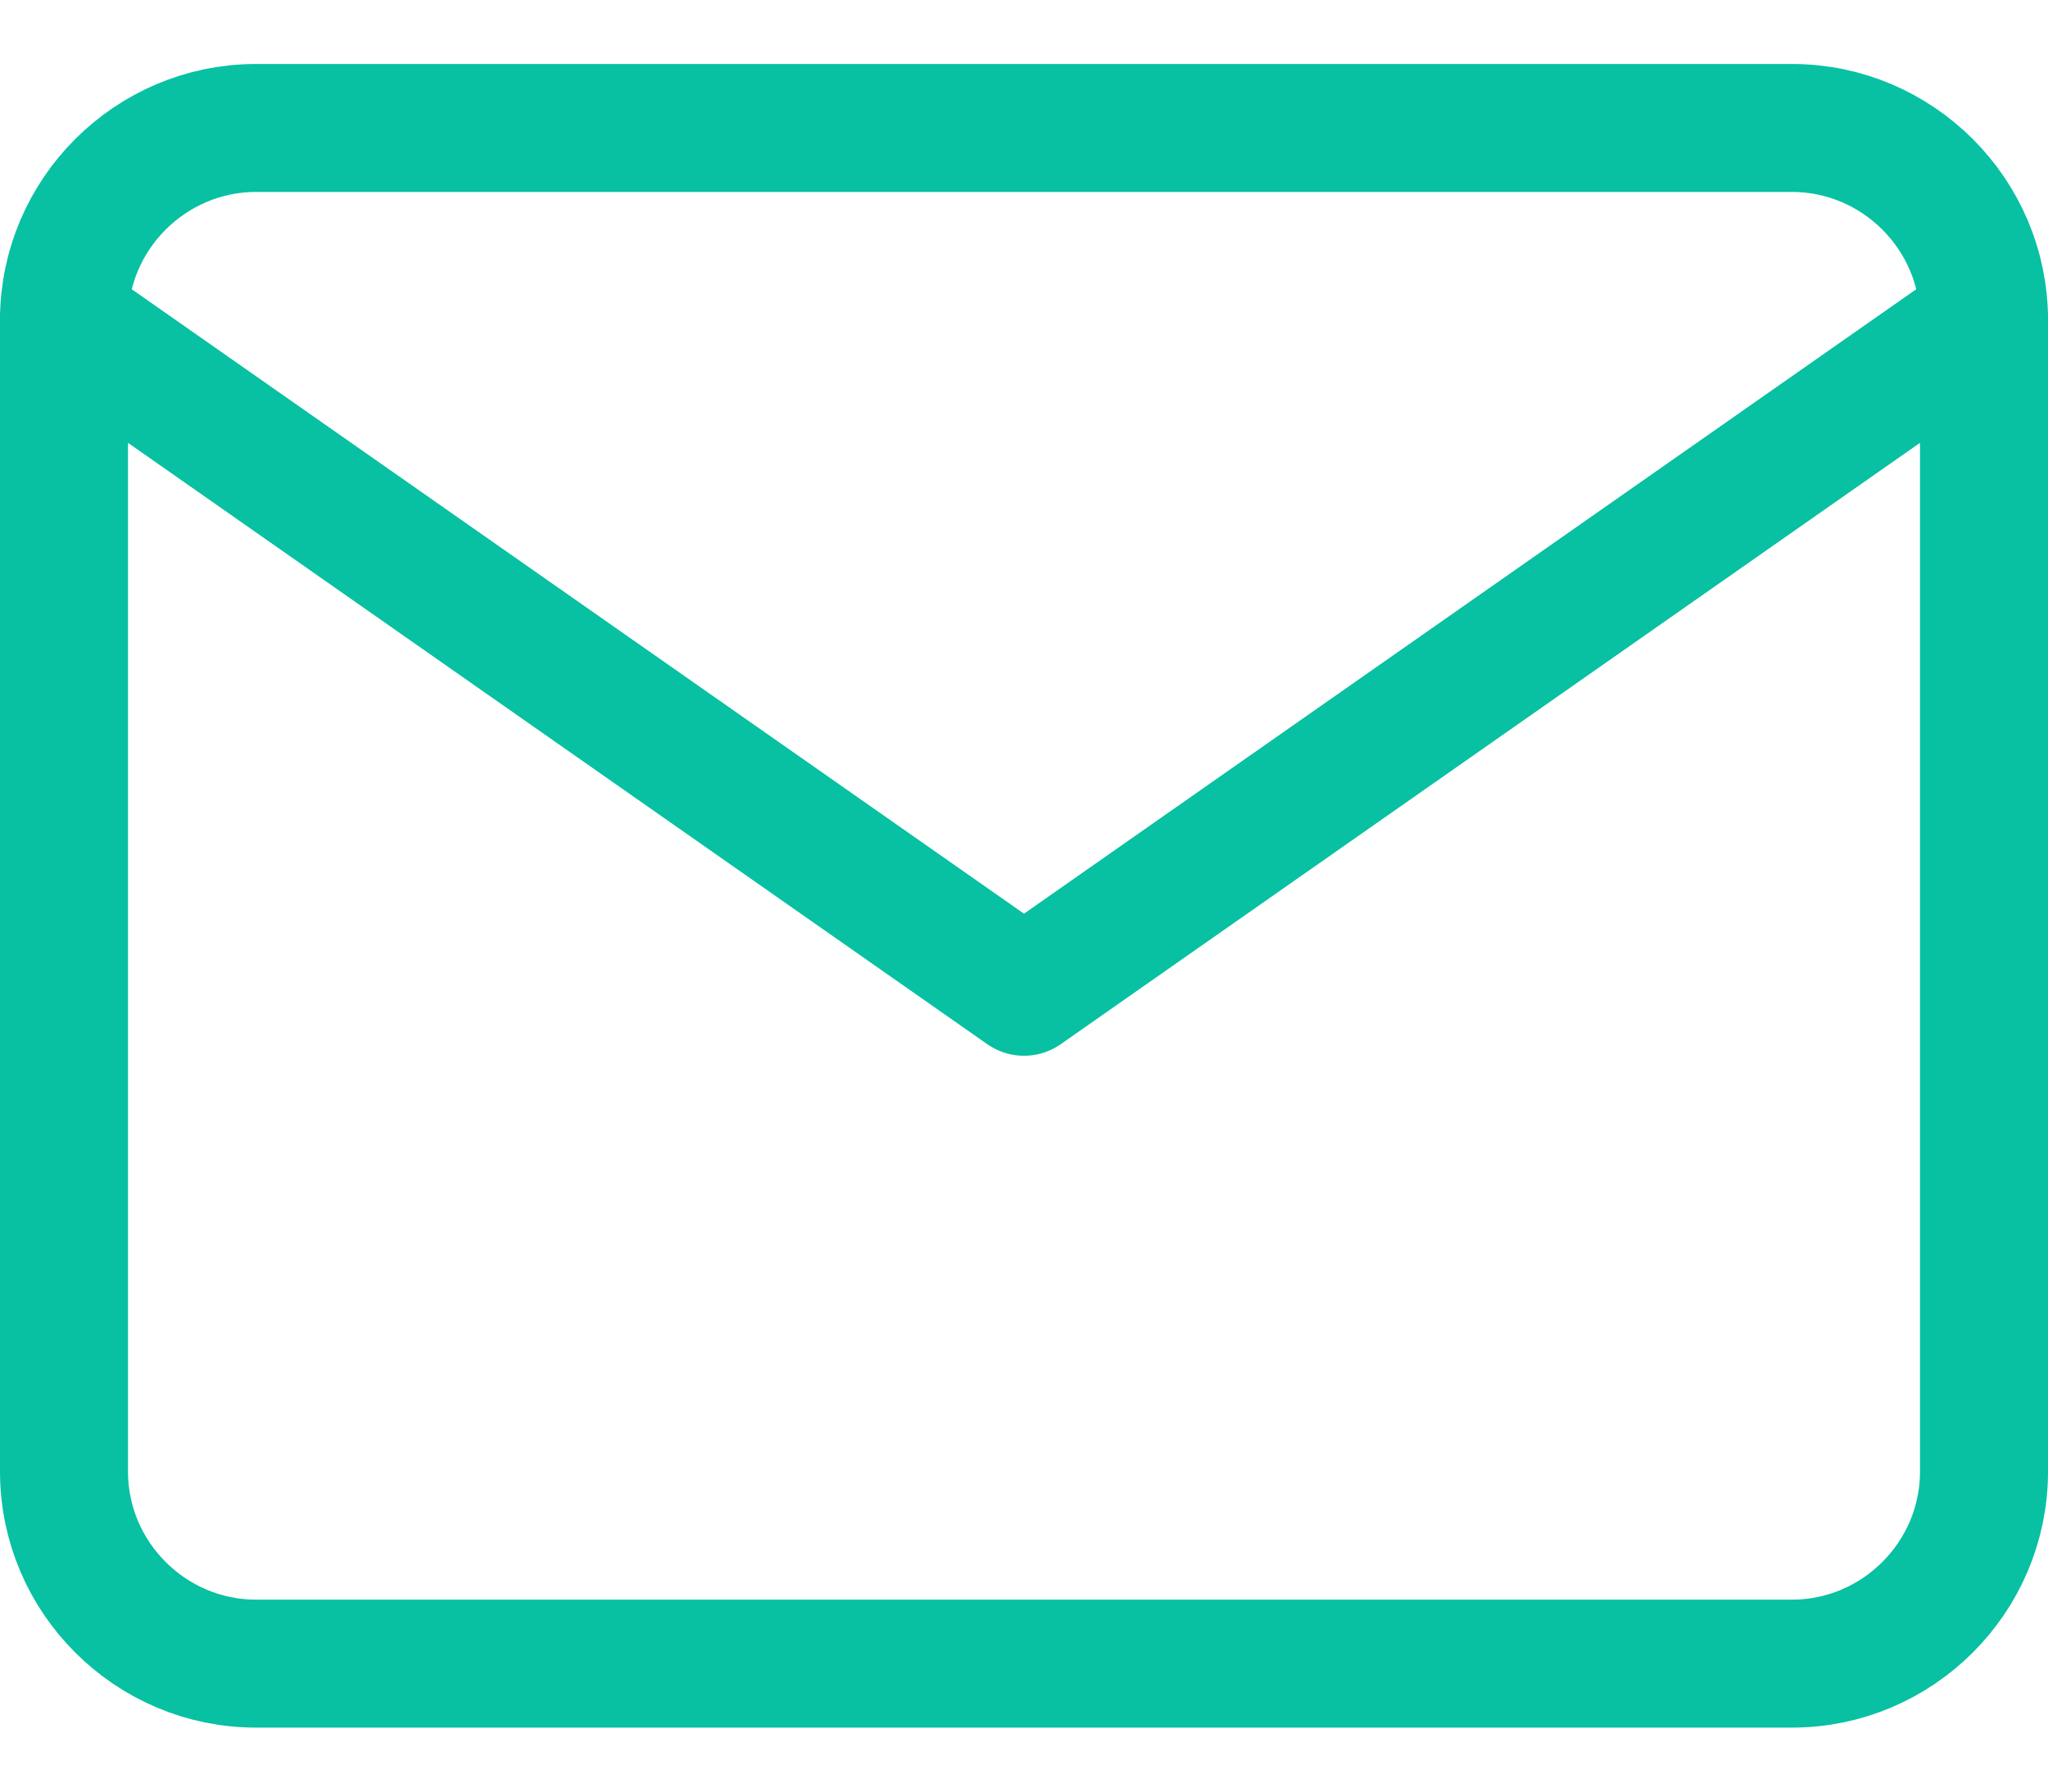 <svg width="16" height="14" viewBox="0 0 16 14" fill="none" xmlns="http://www.w3.org/2000/svg">
<path d="M2 1H14C14.825 1 15.5 1.675 15.5 2.5V11.5C15.5 12.325 14.825 13 14 13H2C1.175 13 0.5 12.325 0.5 11.5V2.5C0.5 1.675 1.175 1 2 1Z" stroke="#07C1A2" stroke-linecap="round" stroke-linejoin="round"/>
<path d="M15.5 2.5L8 7.75L0.5 2.5" stroke="#07C1A2" stroke-linecap="round" stroke-linejoin="round"/>
</svg>

